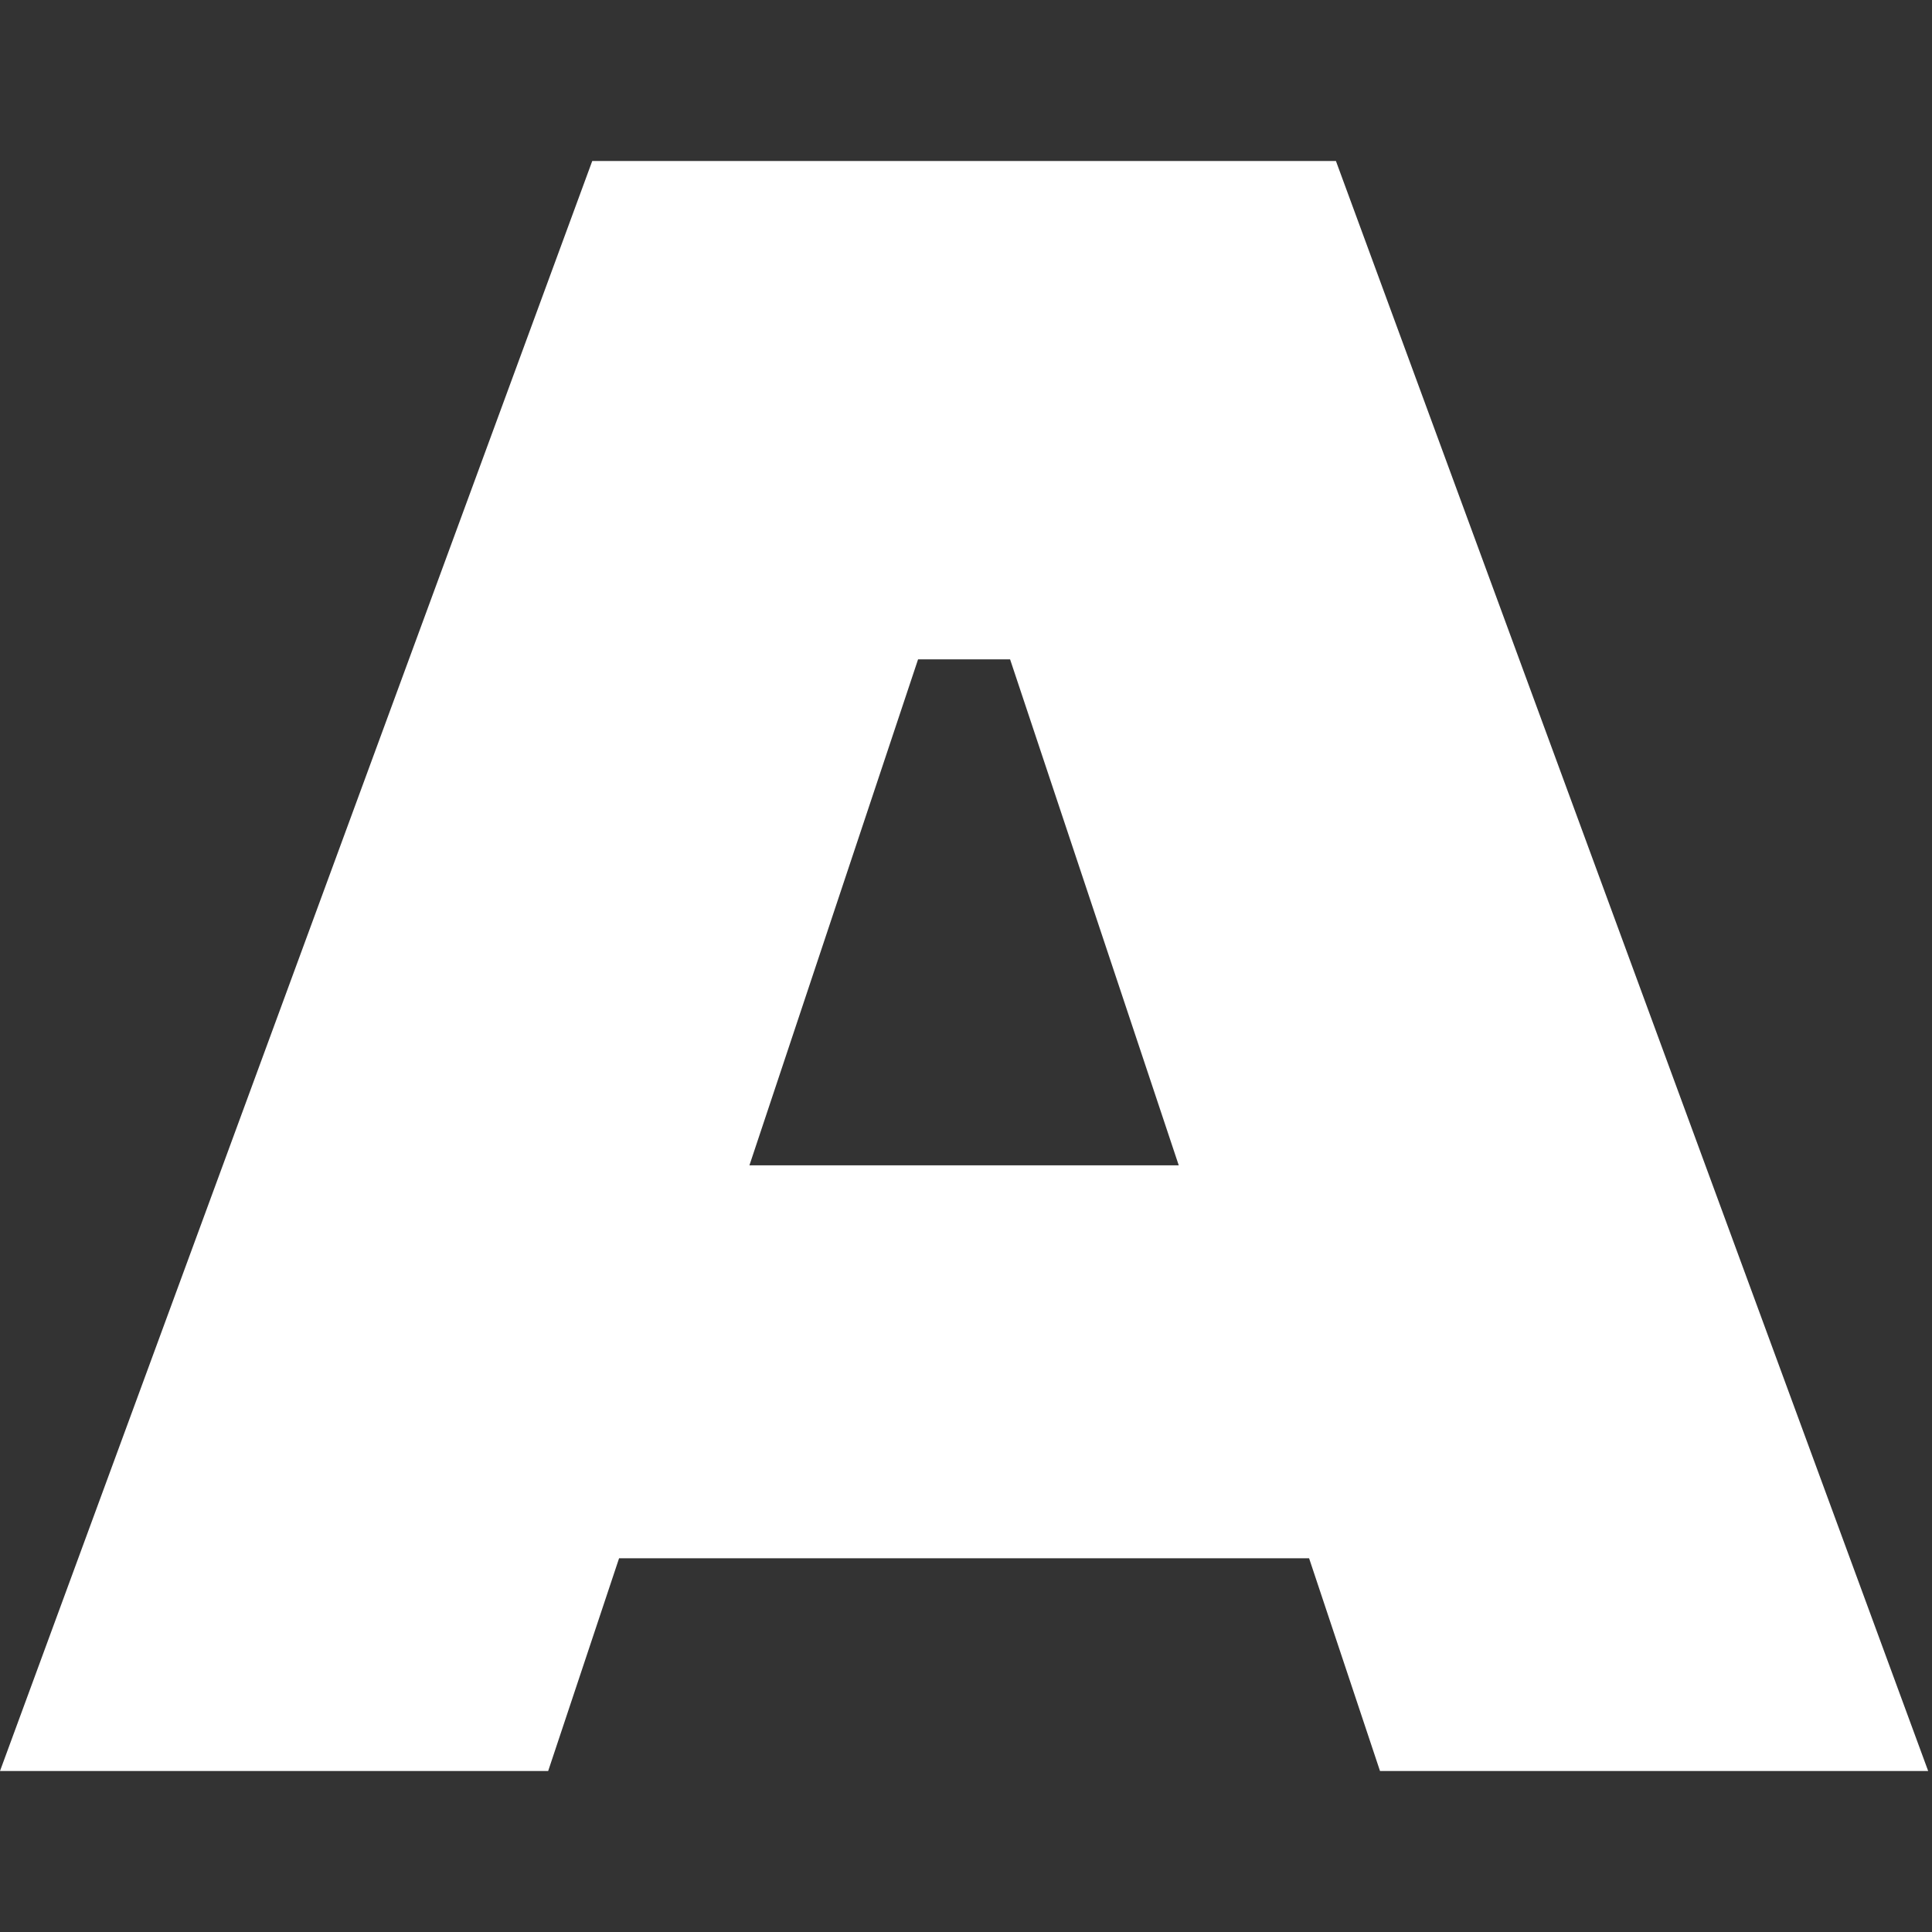 <svg width="108" height="108" viewBox="0 0 108 108" fill="none" xmlns="http://www.w3.org/2000/svg">
<rect x="0" y="0" width="108" height="108" fill="#333333" stroke="none"/>
<g clip-path="url(#clip0_2373_6229)">
<path d="M77.143 99L73.179 87.107H34.607L30.643 99H0L33.107 9H74.679L107.786 99H77.143ZM41.893 65.143H65.893L56.464 36.857H51.321L41.893 65.143Z" fill="white"/>
</g>
<defs>
<clipPath id="clip0_2373_6229">
<rect width="107.786" height="108" fill="white"/>
</clipPath>
</defs>
</svg>
